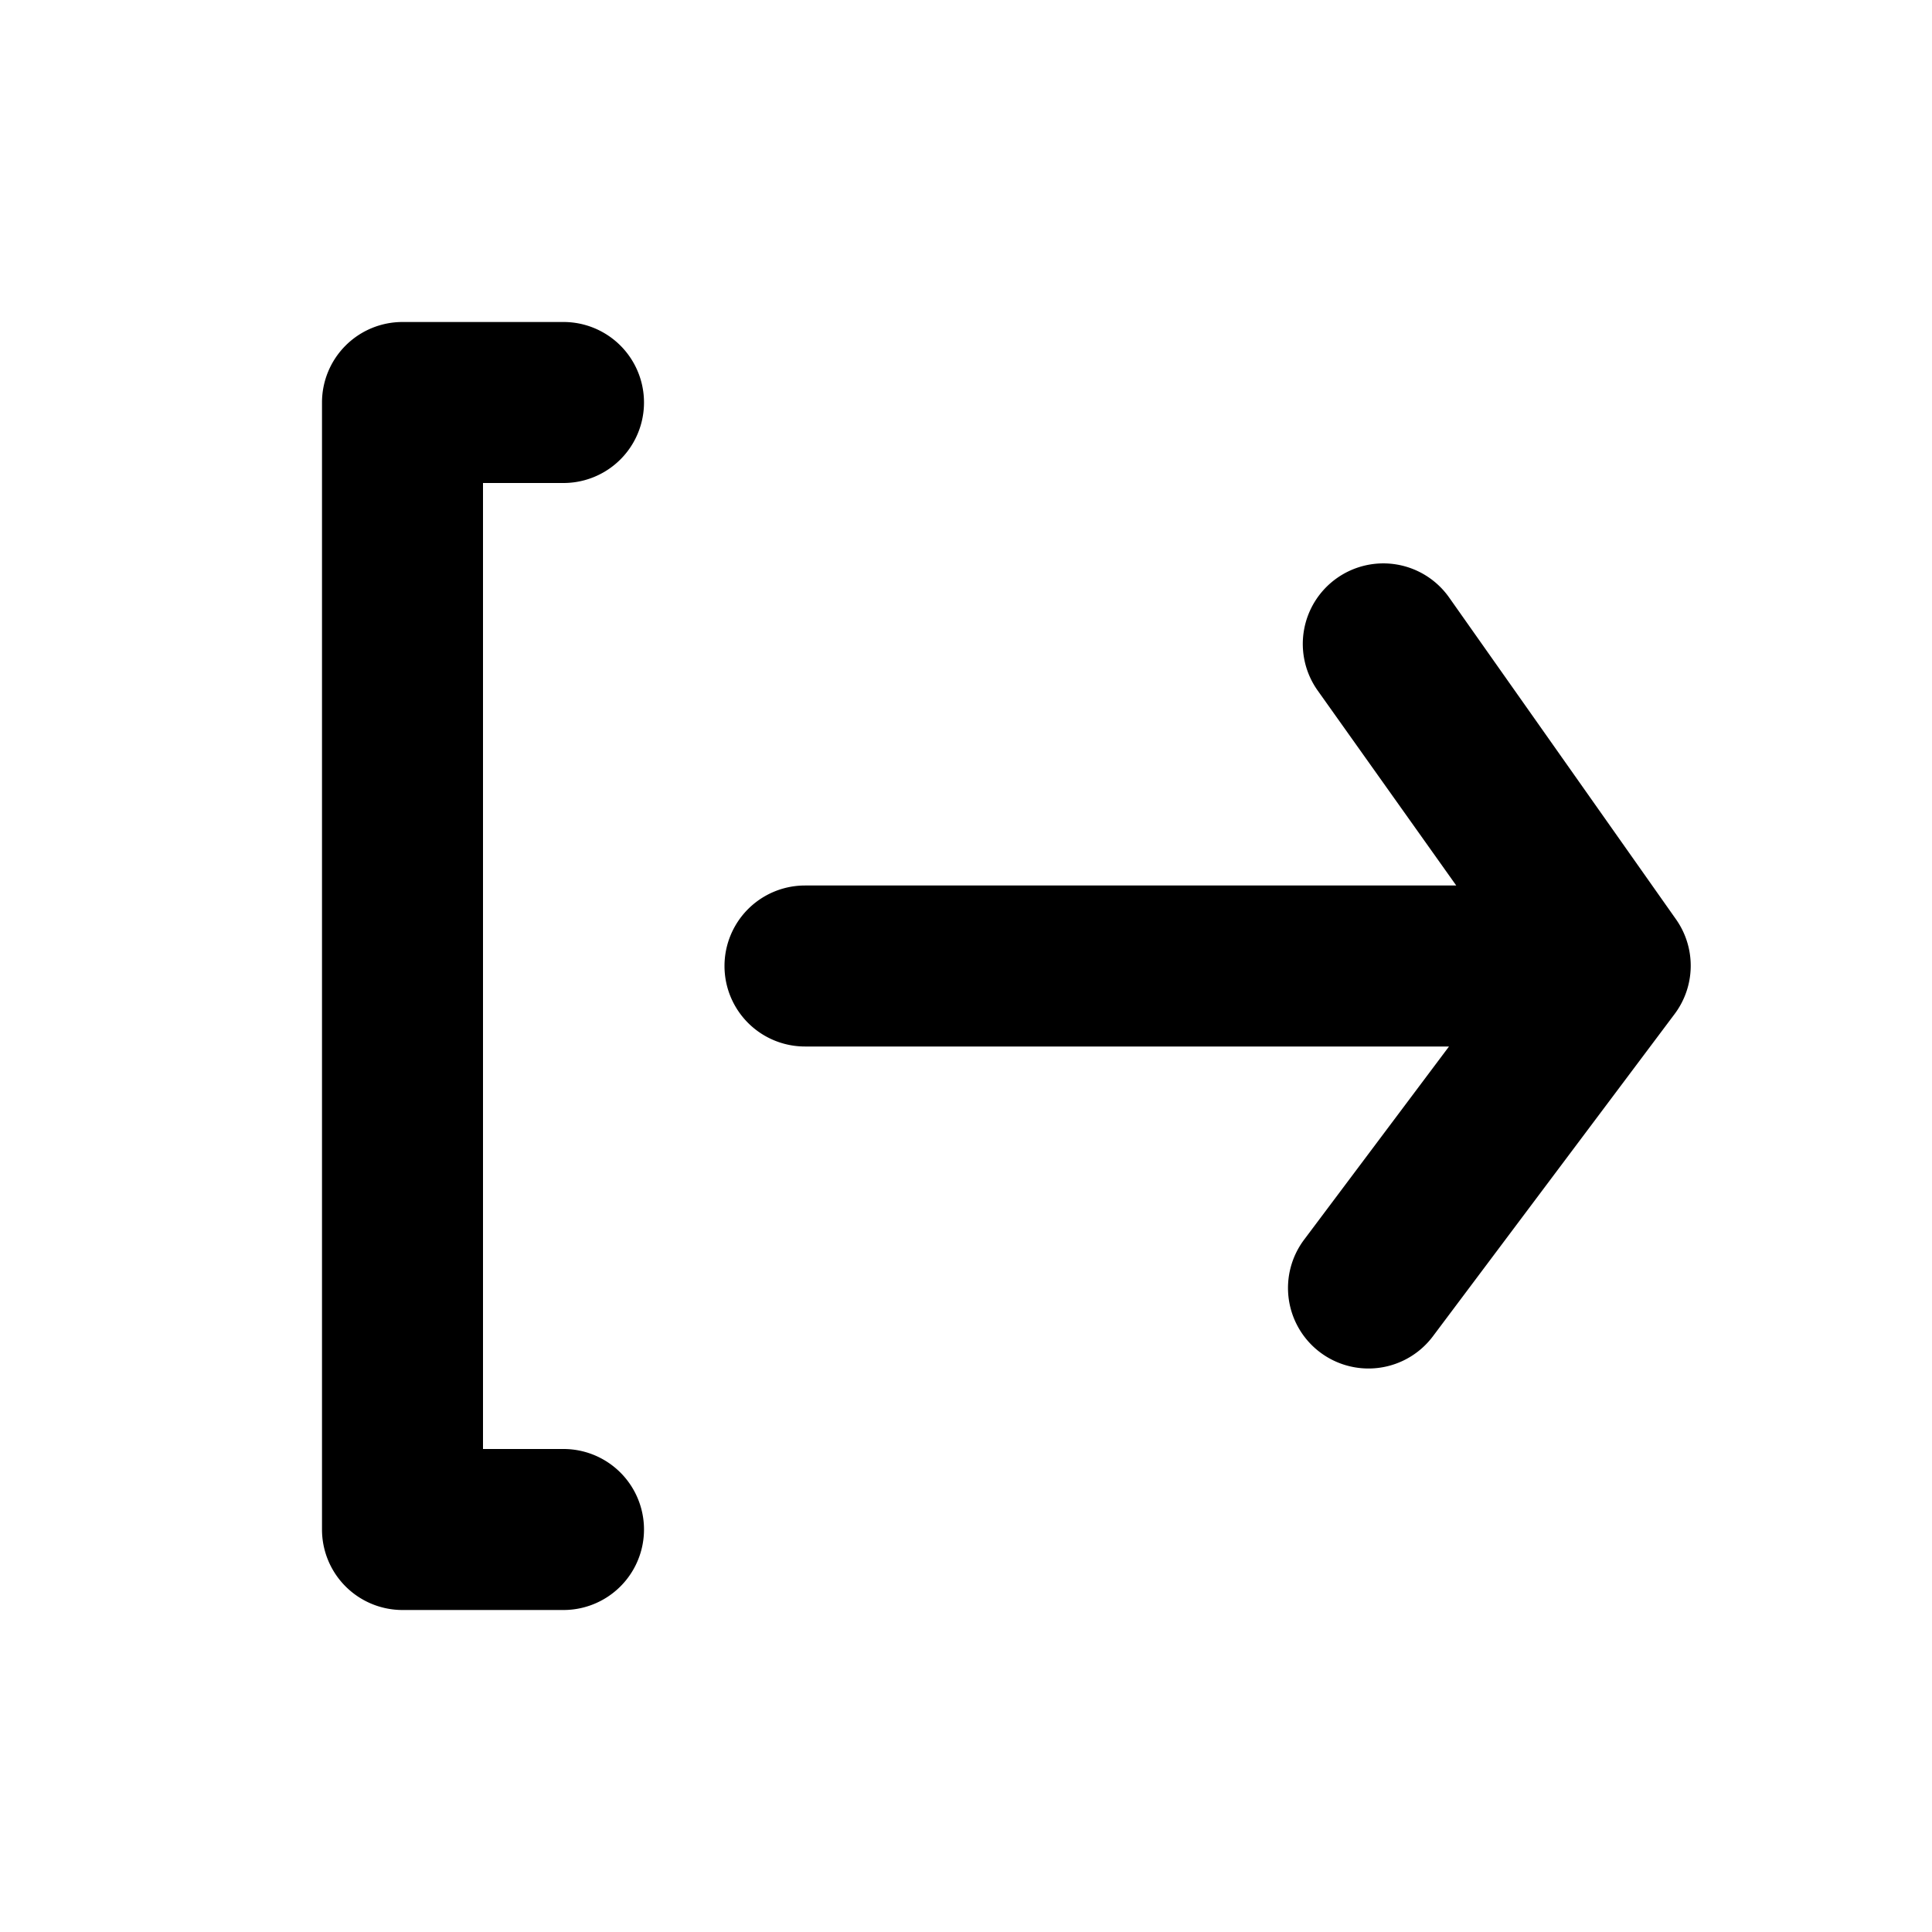 <svg
  xmlns="http://www.w3.org/2000/svg"
  fill="currentColor"
  width="1em"
  height="1em"
  viewBox="0 0 24 24"
><g data-name="Layer 2"><g data-name="log-out"><rect
        width="24"
        height="24"
        transform="rotate(90 12 12)"
        opacity="0"
      /><path
        d="M7 6a1 1 0 0 0 0-2H5a1 1 0 0 0-1 1v14a1 1 0 0 0 1 1h2a1 1 0 0 0 0-2H6V6z"
      /><path
        d="M20.82 11.42l-2.82-4a1 1 0 0 0-1.39-.24 1 1 0 0 0-.24 1.4L18.09 11H10a1 1 0 0 0 0 2h8l-1.8 2.4a1 1 0 0 0 .2 1.4 1 1 0 0 0 .6.2 1 1 0 0 0 .8-.4l3-4a1 1 0 0 0 .02-1.18z"
      /></g></g></svg>
